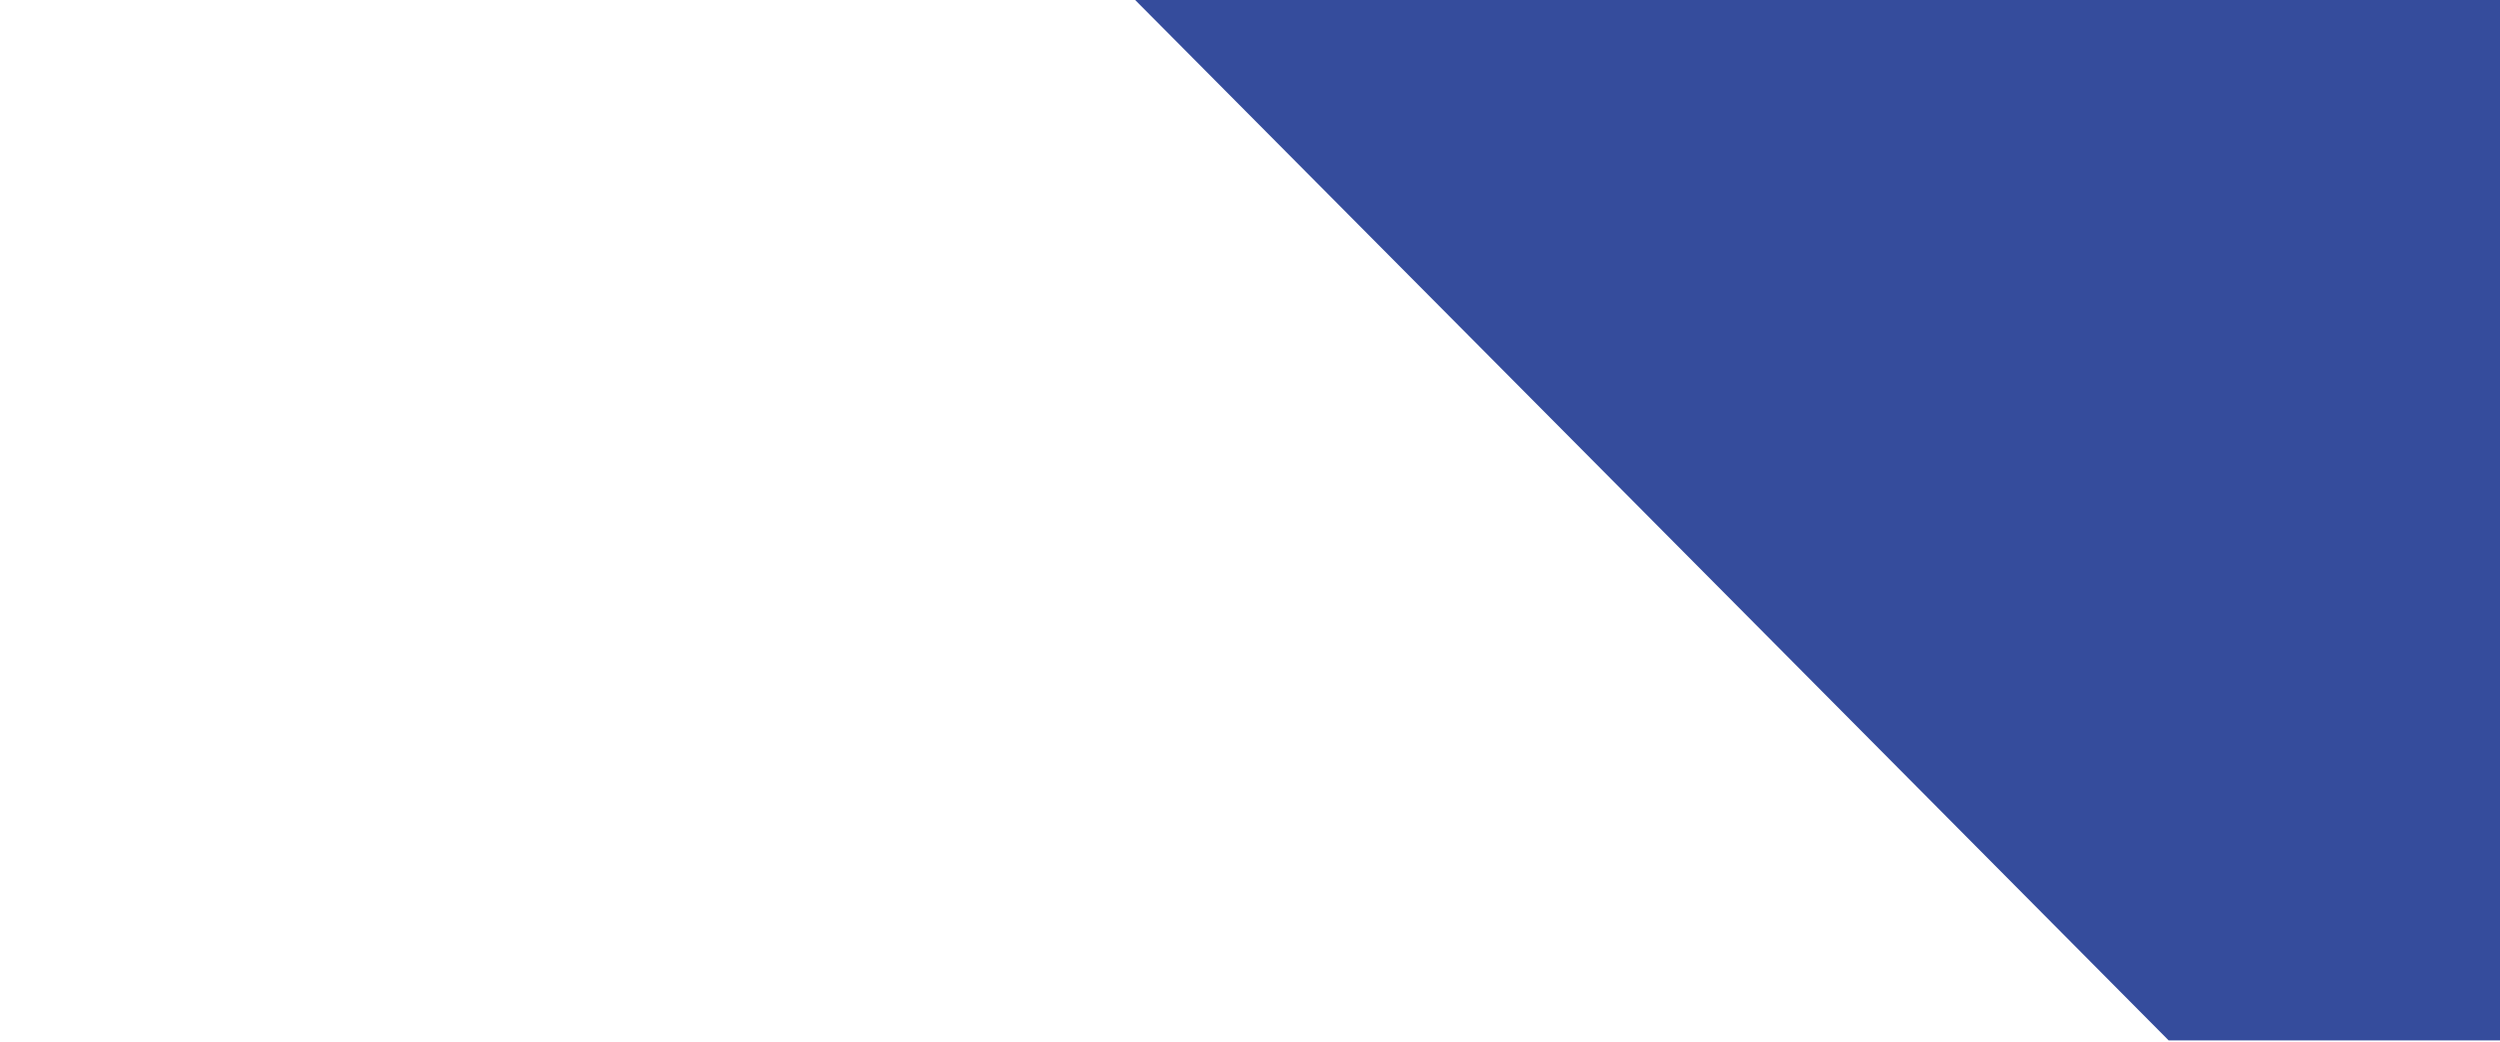 <?xml version="1.0" standalone="no"?>
<!DOCTYPE svg PUBLIC "-//W3C//DTD SVG 20010904//EN"
 "http://www.w3.org/TR/2001/REC-SVG-20010904/DTD/svg10.dtd">
<svg version="1.0" xmlns="http://www.w3.org/2000/svg"
 width="1920pt" height="800pt" viewBox="0 0 1920 800"
 preserveAspectRatio="xMidYMid meet">

<g transform="translate(0,800) scale(0.1,-0.1)"
fill="#354C9C" stroke="none">
<path d="M9516 7197 c440 -442 2226 -2240 3969 -3995 l3170 -3192 1273 0 1272
0 0 3995 0 3995 -5241 0 -5241 0 798 -803z"/>
</g>
</svg>
